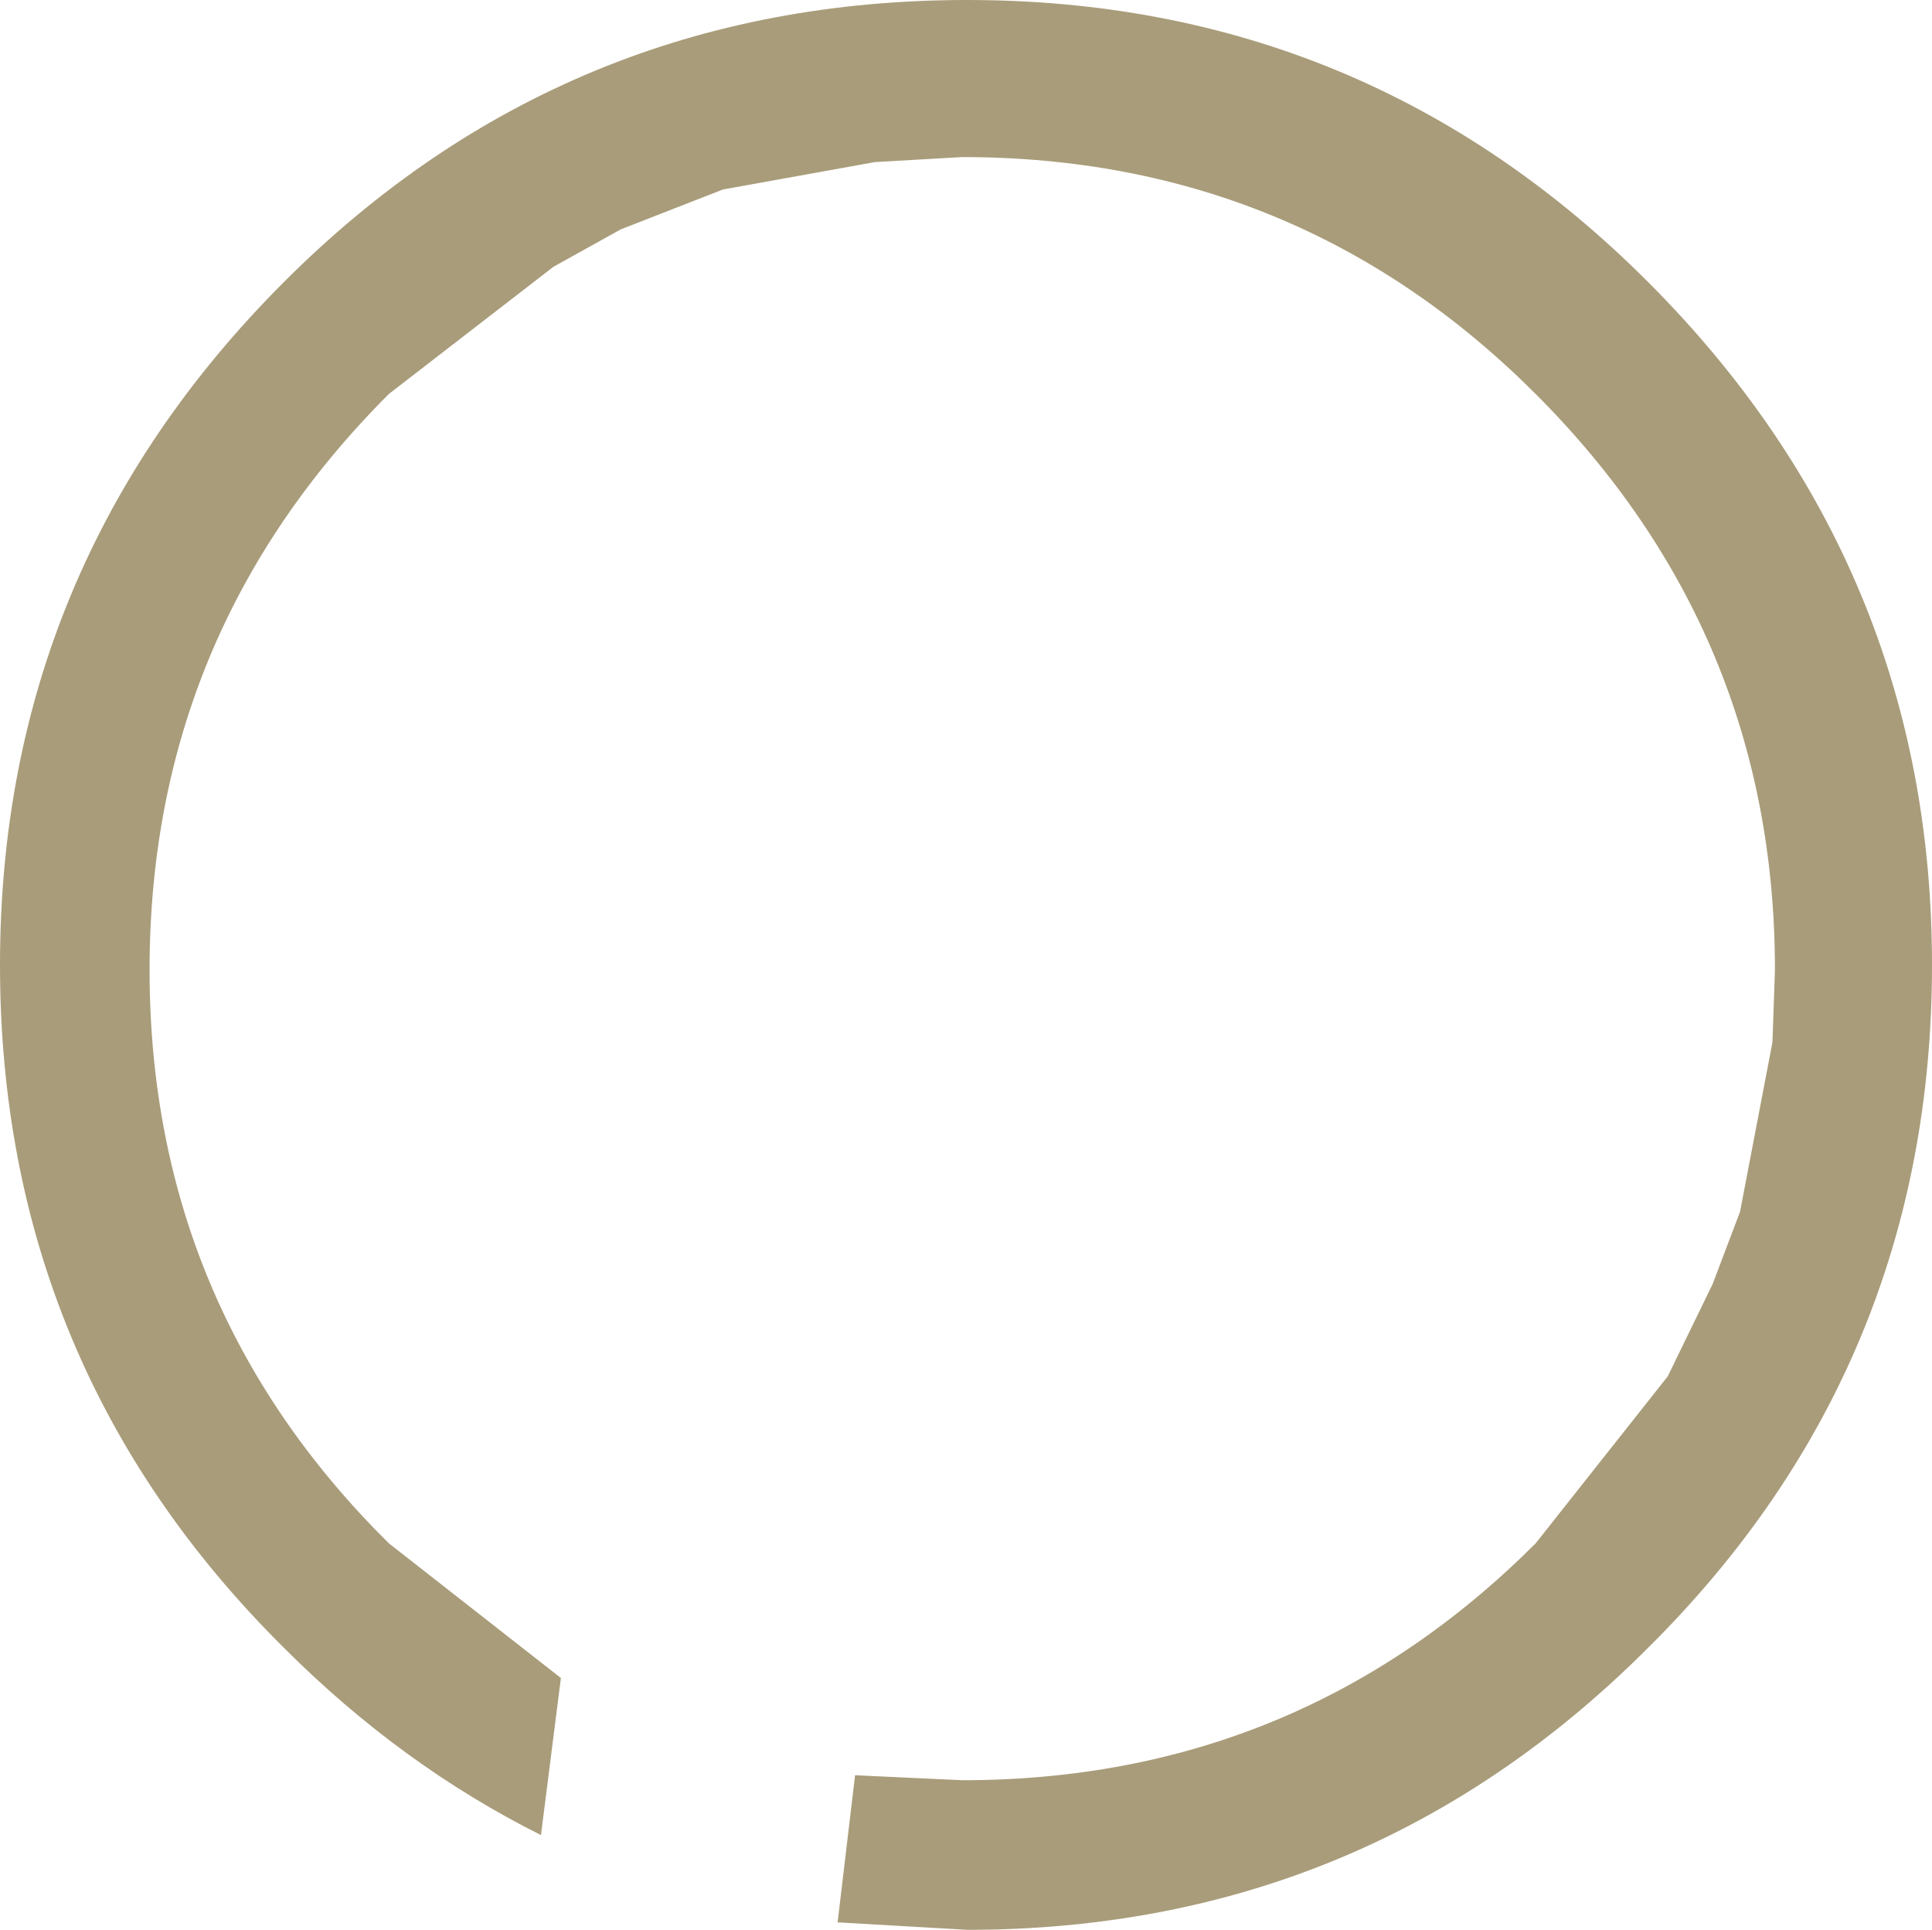 <?xml version="1.0" encoding="UTF-8" standalone="no"?>
<svg xmlns:xlink="http://www.w3.org/1999/xlink" height="38.7px" width="38.75px" xmlns="http://www.w3.org/2000/svg">
  <g transform="matrix(1.0, 0.0, 0.0, 1.0, 19.4, 19.35)">
    <path d="M-8.15 14.3 L-8.55 17.45 Q-11.35 16.05 -13.7 13.7 -19.4 8.05 -19.4 0.0 -19.4 -8.0 -13.7 -13.7 -8.05 -19.35 0.0 -19.35 8.0 -19.35 13.65 -13.7 19.35 -8.0 19.35 0.0 19.35 8.05 13.65 13.7 8.0 19.35 0.0 19.35 L-2.6 19.2 -2.25 16.25 -0.1 16.35 Q6.65 16.35 11.4 11.6 L14.05 8.25 14.95 6.4 15.5 4.95 16.15 1.55 16.2 0.1 Q16.2 -6.65 11.4 -11.45 6.65 -16.2 -0.1 -16.2 L-1.85 -16.1 -4.9 -15.55 -6.95 -14.75 -8.3 -14.0 -11.6 -11.45 Q-16.4 -6.65 -16.4 0.1 -16.4 6.85 -11.6 11.6 L-8.15 14.3" fill="#a99c7a" fill-rule="evenodd" stroke="none"/>
  </g>
</svg>
